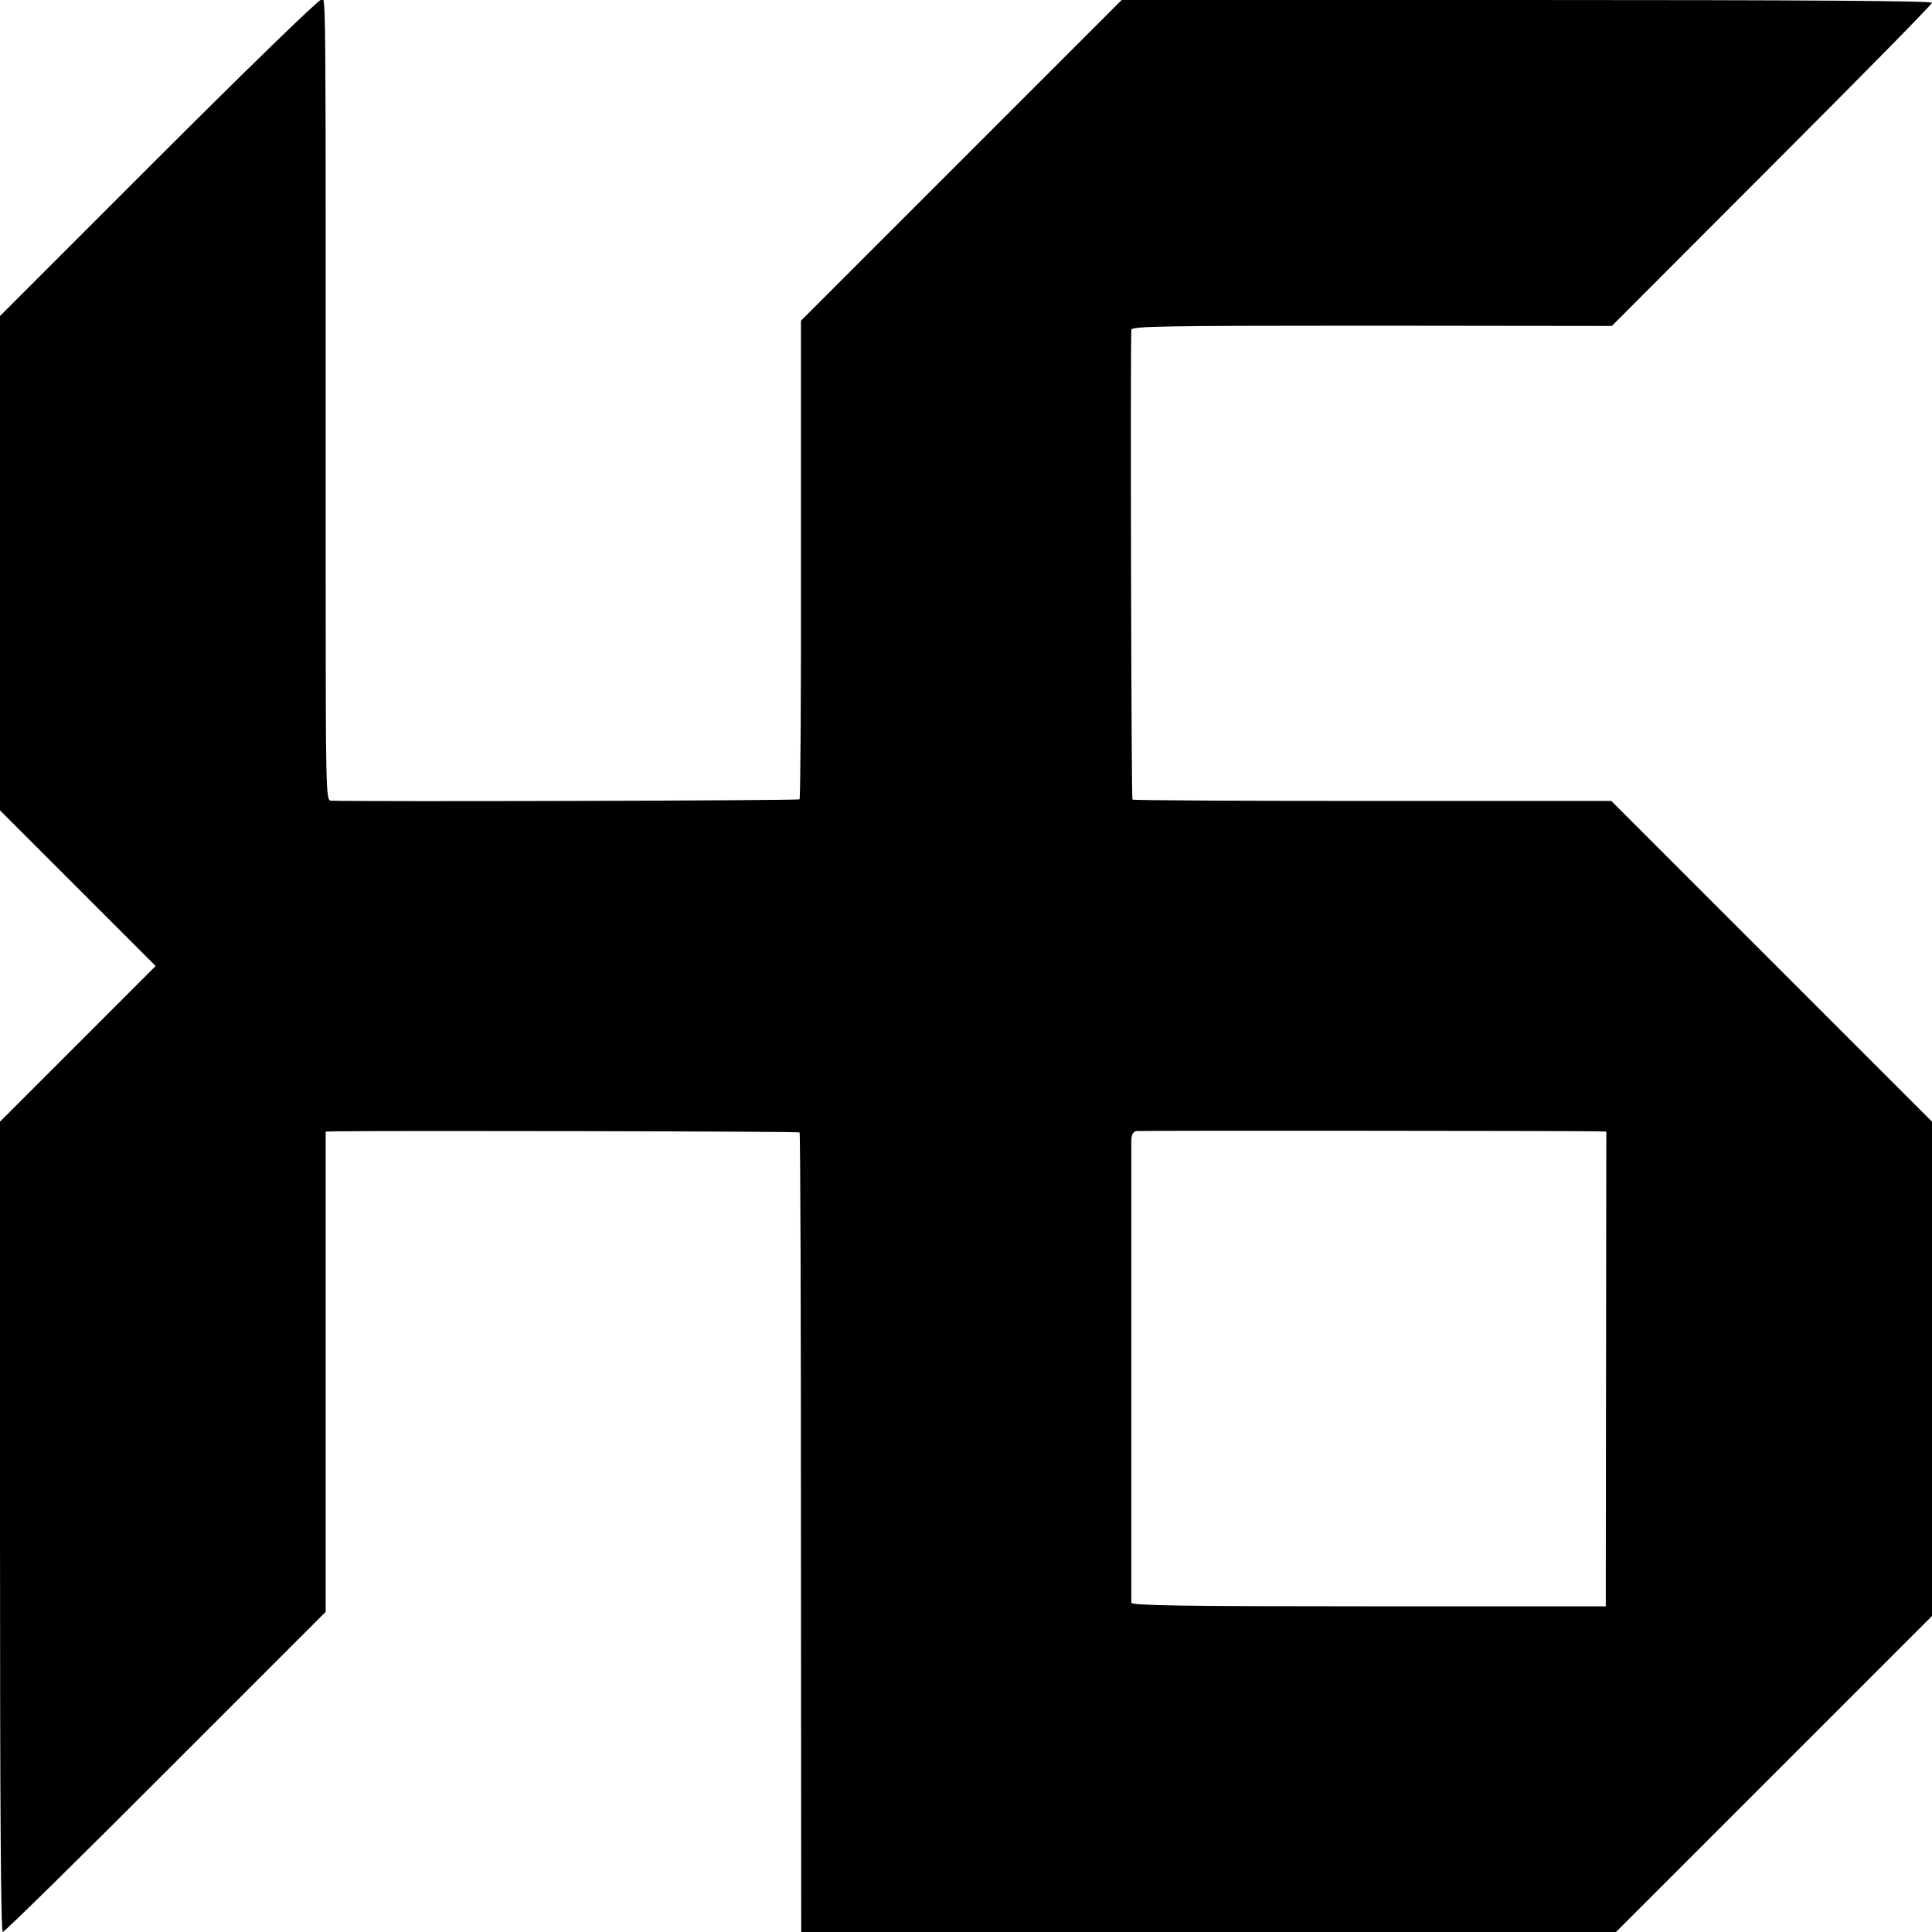 <?xml version="1.0" standalone="no"?>
<!DOCTYPE svg PUBLIC "-//W3C//DTD SVG 20010904//EN"
 "http://www.w3.org/TR/2001/REC-SVG-20010904/DTD/svg10.dtd">
<svg version="1.0" xmlns="http://www.w3.org/2000/svg"
 width="700pt" height="700pt" viewBox="0 0 700 700"
 preserveAspectRatio="xMidYMid meet">
<g transform="translate(0,700) scale(0.1,-0.1)"
fill="#000000" stroke="none">
<path d="M572 6427 l-572 -572 0 -895 0 -896 282 -282 282 -282 -282 -282
-282 -282 0 -1468 c0 -1018 3 -1468 10 -1468 6 0 272 261 590 580 l580 580 0
97 c0 54 0 446 0 871 l0 772 37 1 c232 3 1676 0 1680 -4 3 -3 5 -656 5 -1451
l1 -1446 1476 0 1476 0 573 573 572 572 0 896 0 895 -581 581 -581 581 -864 0
c-476 0 -867 2 -871 5 -4 5 -8 1605 -4 1702 1 13 108 15 871 15 l870 -1 580
581 c319 319 580 584 580 590 0 7 -481 10 -1468 10 l-1468 0 -581 -581 -581
-581 0 -864 c1 -476 -2 -867 -5 -870 -4 -5 -1593 -9 -1699 -5 -17 1 -18 49
-18 789 0 2292 2 2112 -18 2112 -9 0 -268 -251 -590 -573z m5216 -3526 l32 -1
-1 -860 -1 -860 -859 0 c-675 0 -859 3 -860 13 0 16 0 1644 0 1679 1 17 7 28
18 30 13 2 1528 1 1671 -1z"/>
</g>
</svg>
